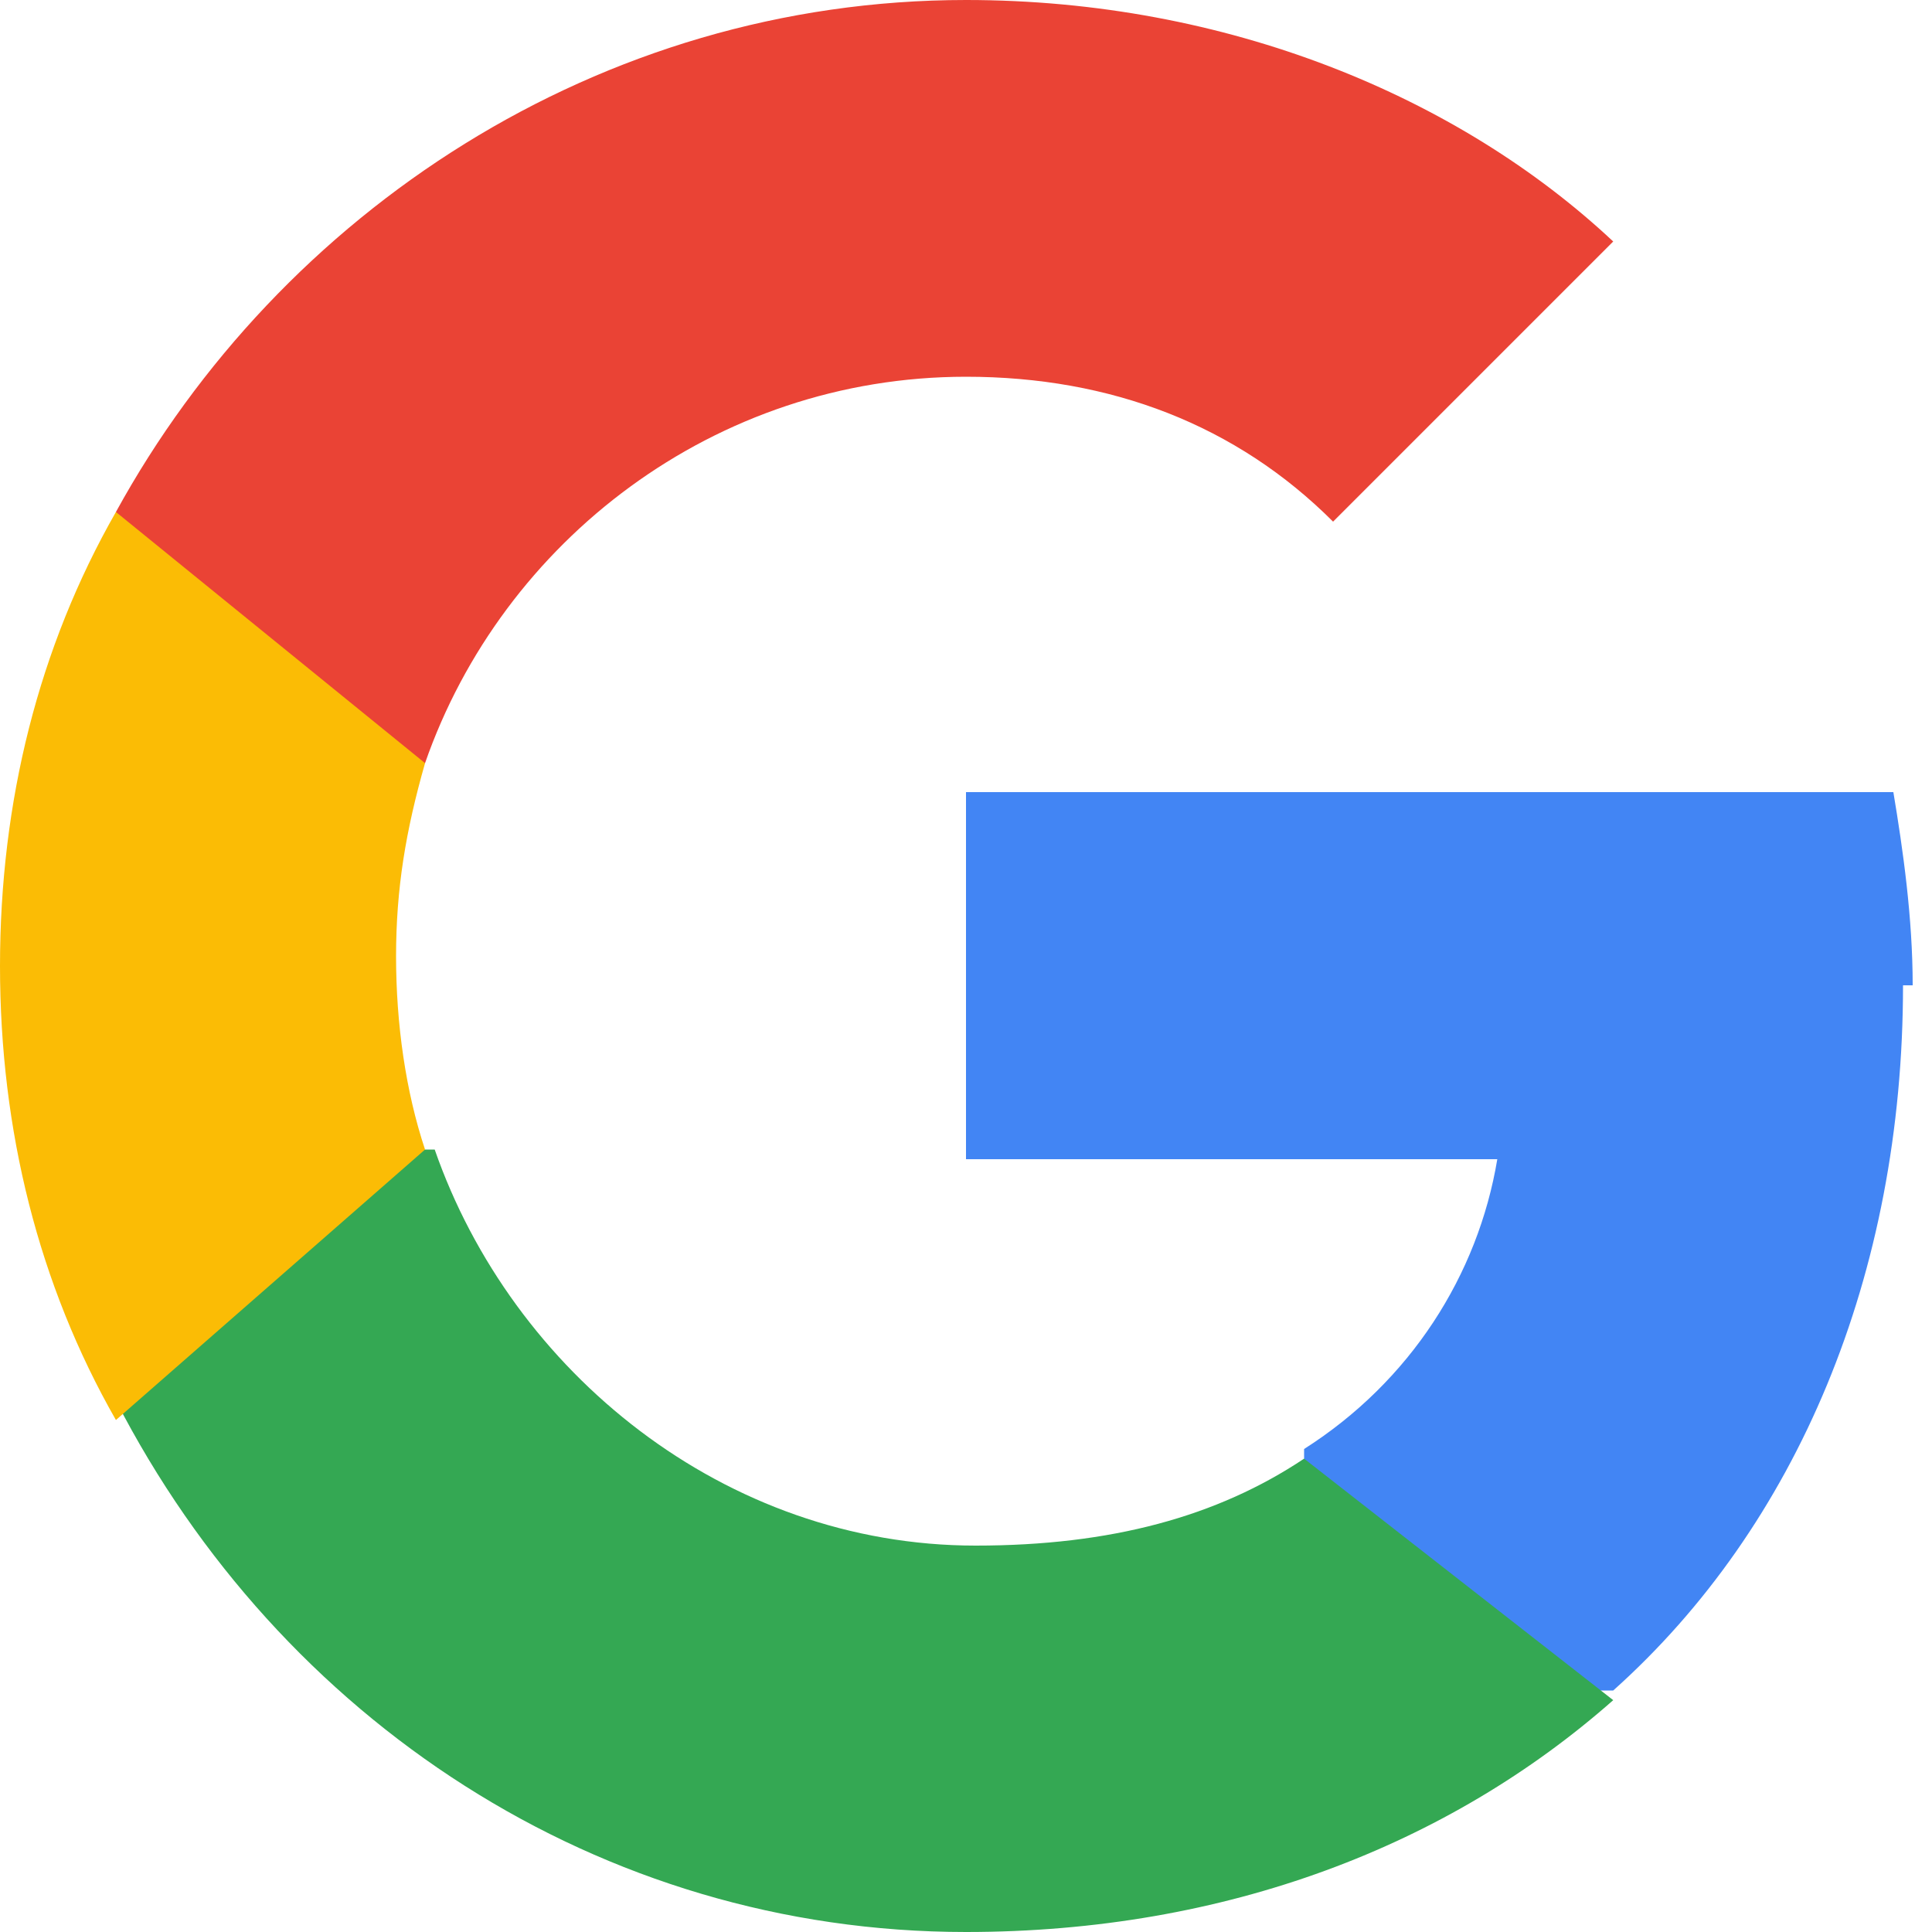 <svg xmlns="http://www.w3.org/2000/svg" width="20" height="20" viewBox="0 0 20 20">
  <path fill="#4285F4" d="M19.8 10.2c0-.7-.1-1.4-.2-2H10v3.8h5.5c-.2 1.2-.9 2.3-2 3v2.5h3.2c1.9-1.7 3-4.3 3-7.3z"/>
  <path fill="#34A853" d="M10 20c2.7 0 5-0.9 6.7-2.4l-3.2-2.5c-0.9 0.6-2 0.9-3.4 0.9-2.6 0-4.8-1.8-5.6-4.1H1.2v2.6C2.9 17.8 6.2 20 10 20z"/>
  <path fill="#FBBC05" d="M4.4 11.9c-0.2-0.6-0.3-1.3-0.3-2s0.1-1.3 0.3-2V5.3H1.2C0.4 6.7 0 8.3 0 10s0.4 3.3 1.2 4.7l3.2-2.8z"/>
  <path fill="#EA4335" d="M10 3.9c1.5 0 2.8 0.5 3.8 1.5l2.9-2.9C15.1 1 12.7 0 10 0 6.2 0 2.9 2.2 1.2 5.3l3.2 2.6c0.8-2.3 3-4 5.6-4z"/>
</svg> 